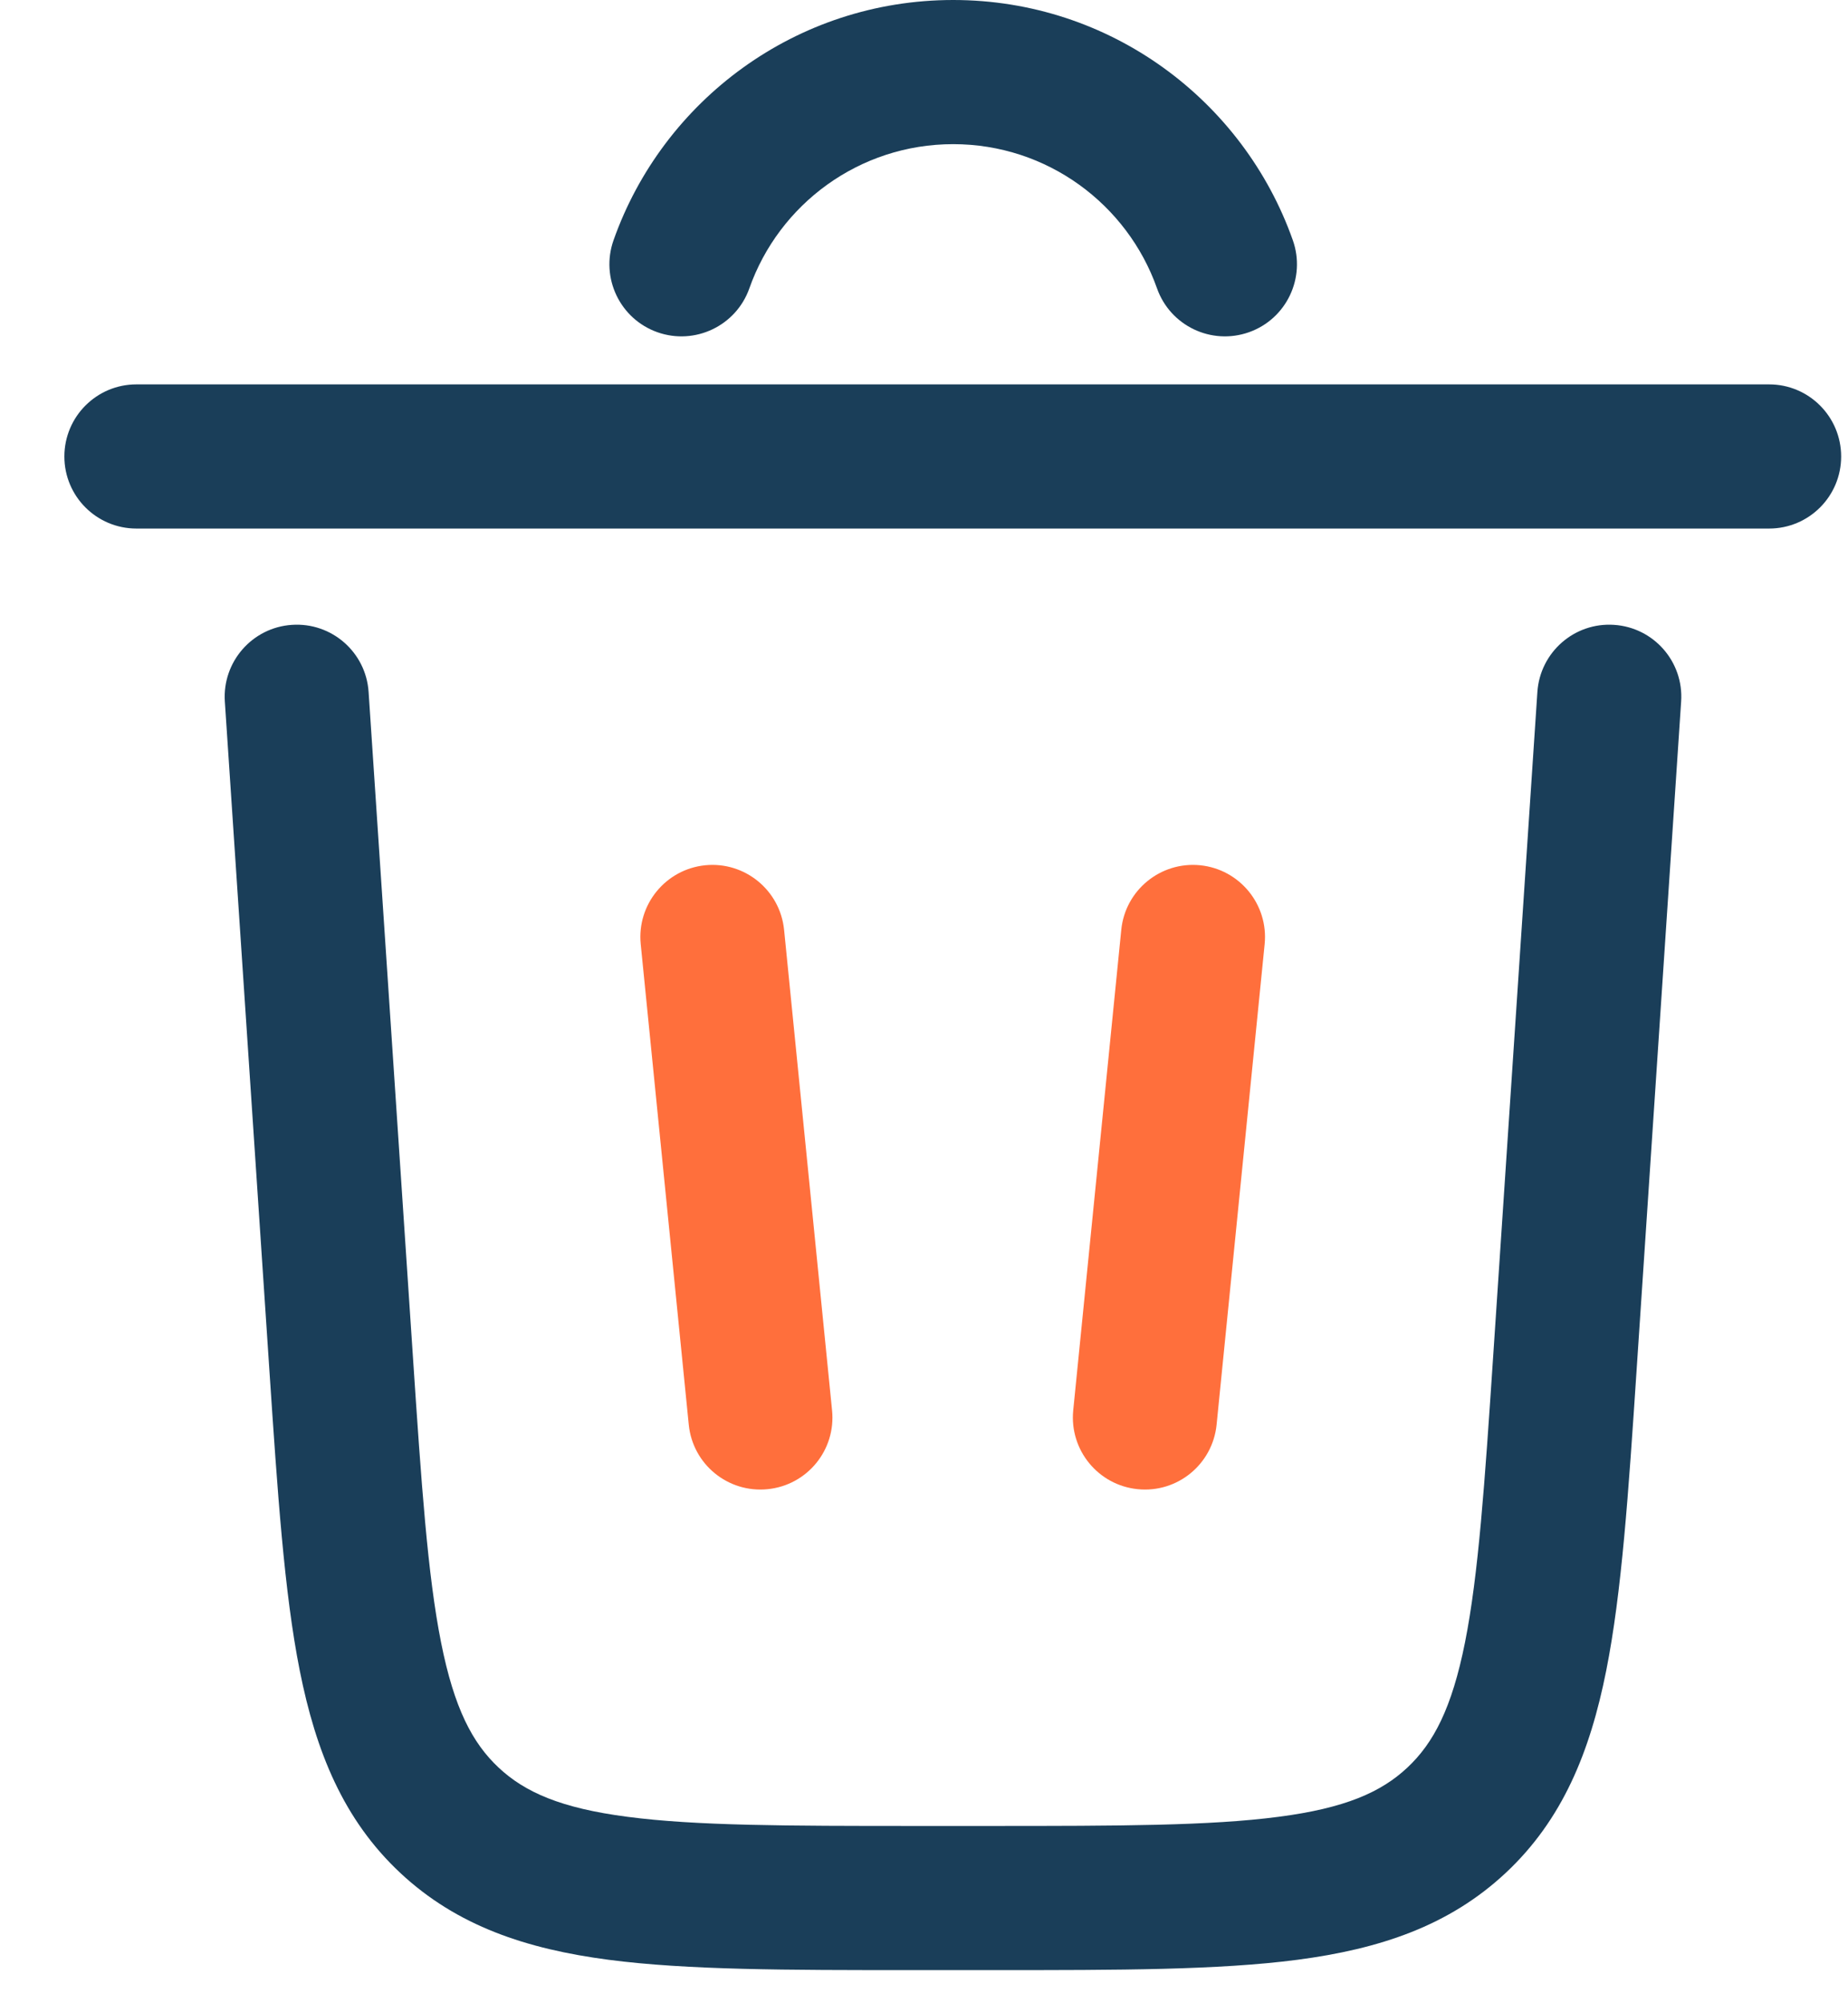 <svg width="24" height="26" viewBox="0 0 24 26" fill="none" xmlns="http://www.w3.org/2000/svg">
<path d="M12.379 1.871C11.158 1.871 10.117 2.651 9.732 3.742C9.56 4.229 9.025 4.484 8.538 4.312C8.051 4.14 7.796 3.605 7.968 3.118C8.609 1.303 10.341 0 12.379 0C14.417 0 16.148 1.303 16.79 3.118C16.962 3.605 16.707 4.14 16.22 4.312C15.732 4.484 15.198 4.229 15.026 3.742C14.64 2.651 13.599 1.871 12.379 1.871Z" fill="#1A3E59"/>
<path d="M0.836 5.925C0.836 5.408 1.255 4.989 1.771 4.989H22.976C23.492 4.989 23.911 5.408 23.911 5.925C23.911 6.442 23.492 6.86 22.976 6.86H1.771C1.255 6.86 0.836 6.442 0.836 5.925Z" fill="#1A3E59"/>
<path d="M4.787 8.981C4.753 8.465 4.307 8.075 3.791 8.11C3.276 8.144 2.886 8.59 2.92 9.105L3.498 17.776C3.605 19.376 3.691 20.668 3.893 21.683C4.103 22.737 4.46 23.618 5.198 24.308C5.936 24.998 6.838 25.296 7.904 25.436C8.93 25.57 10.225 25.57 11.829 25.57H12.925C14.528 25.57 15.823 25.57 16.849 25.436C17.915 25.296 18.817 24.998 19.555 24.308C20.293 23.618 20.65 22.737 20.86 21.683C21.062 20.668 21.149 19.376 21.255 17.776L21.833 9.105C21.868 8.59 21.478 8.144 20.962 8.11C20.447 8.075 20.001 8.465 19.966 8.981L19.393 17.586C19.281 19.267 19.201 20.437 19.026 21.317C18.855 22.171 18.618 22.623 18.277 22.942C17.936 23.261 17.469 23.468 16.606 23.58C15.716 23.697 14.544 23.699 12.859 23.699H11.894C10.21 23.699 9.037 23.697 8.147 23.58C7.284 23.468 6.817 23.261 6.476 22.942C6.135 22.623 5.898 22.171 5.728 21.317C5.553 20.437 5.473 19.267 5.361 17.586L4.787 8.981Z" fill="#1A3E59"/>
<path d="M9.159 11.23C9.673 11.179 10.131 11.554 10.183 12.068L10.806 18.305C10.858 18.819 10.483 19.277 9.969 19.328C9.455 19.38 8.996 19.005 8.945 18.491L8.321 12.254C8.27 11.74 8.645 11.282 9.159 11.23Z" fill="#FF6F3C"/>
<path d="M16.424 12.254C16.475 11.74 16.1 11.282 15.586 11.23C15.072 11.179 14.613 11.554 14.562 12.068L13.938 18.305C13.887 18.819 14.262 19.277 14.776 19.328C15.29 19.38 15.748 19.005 15.8 18.491L16.424 12.254Z" fill="#FF6F3C"/>
</svg>
